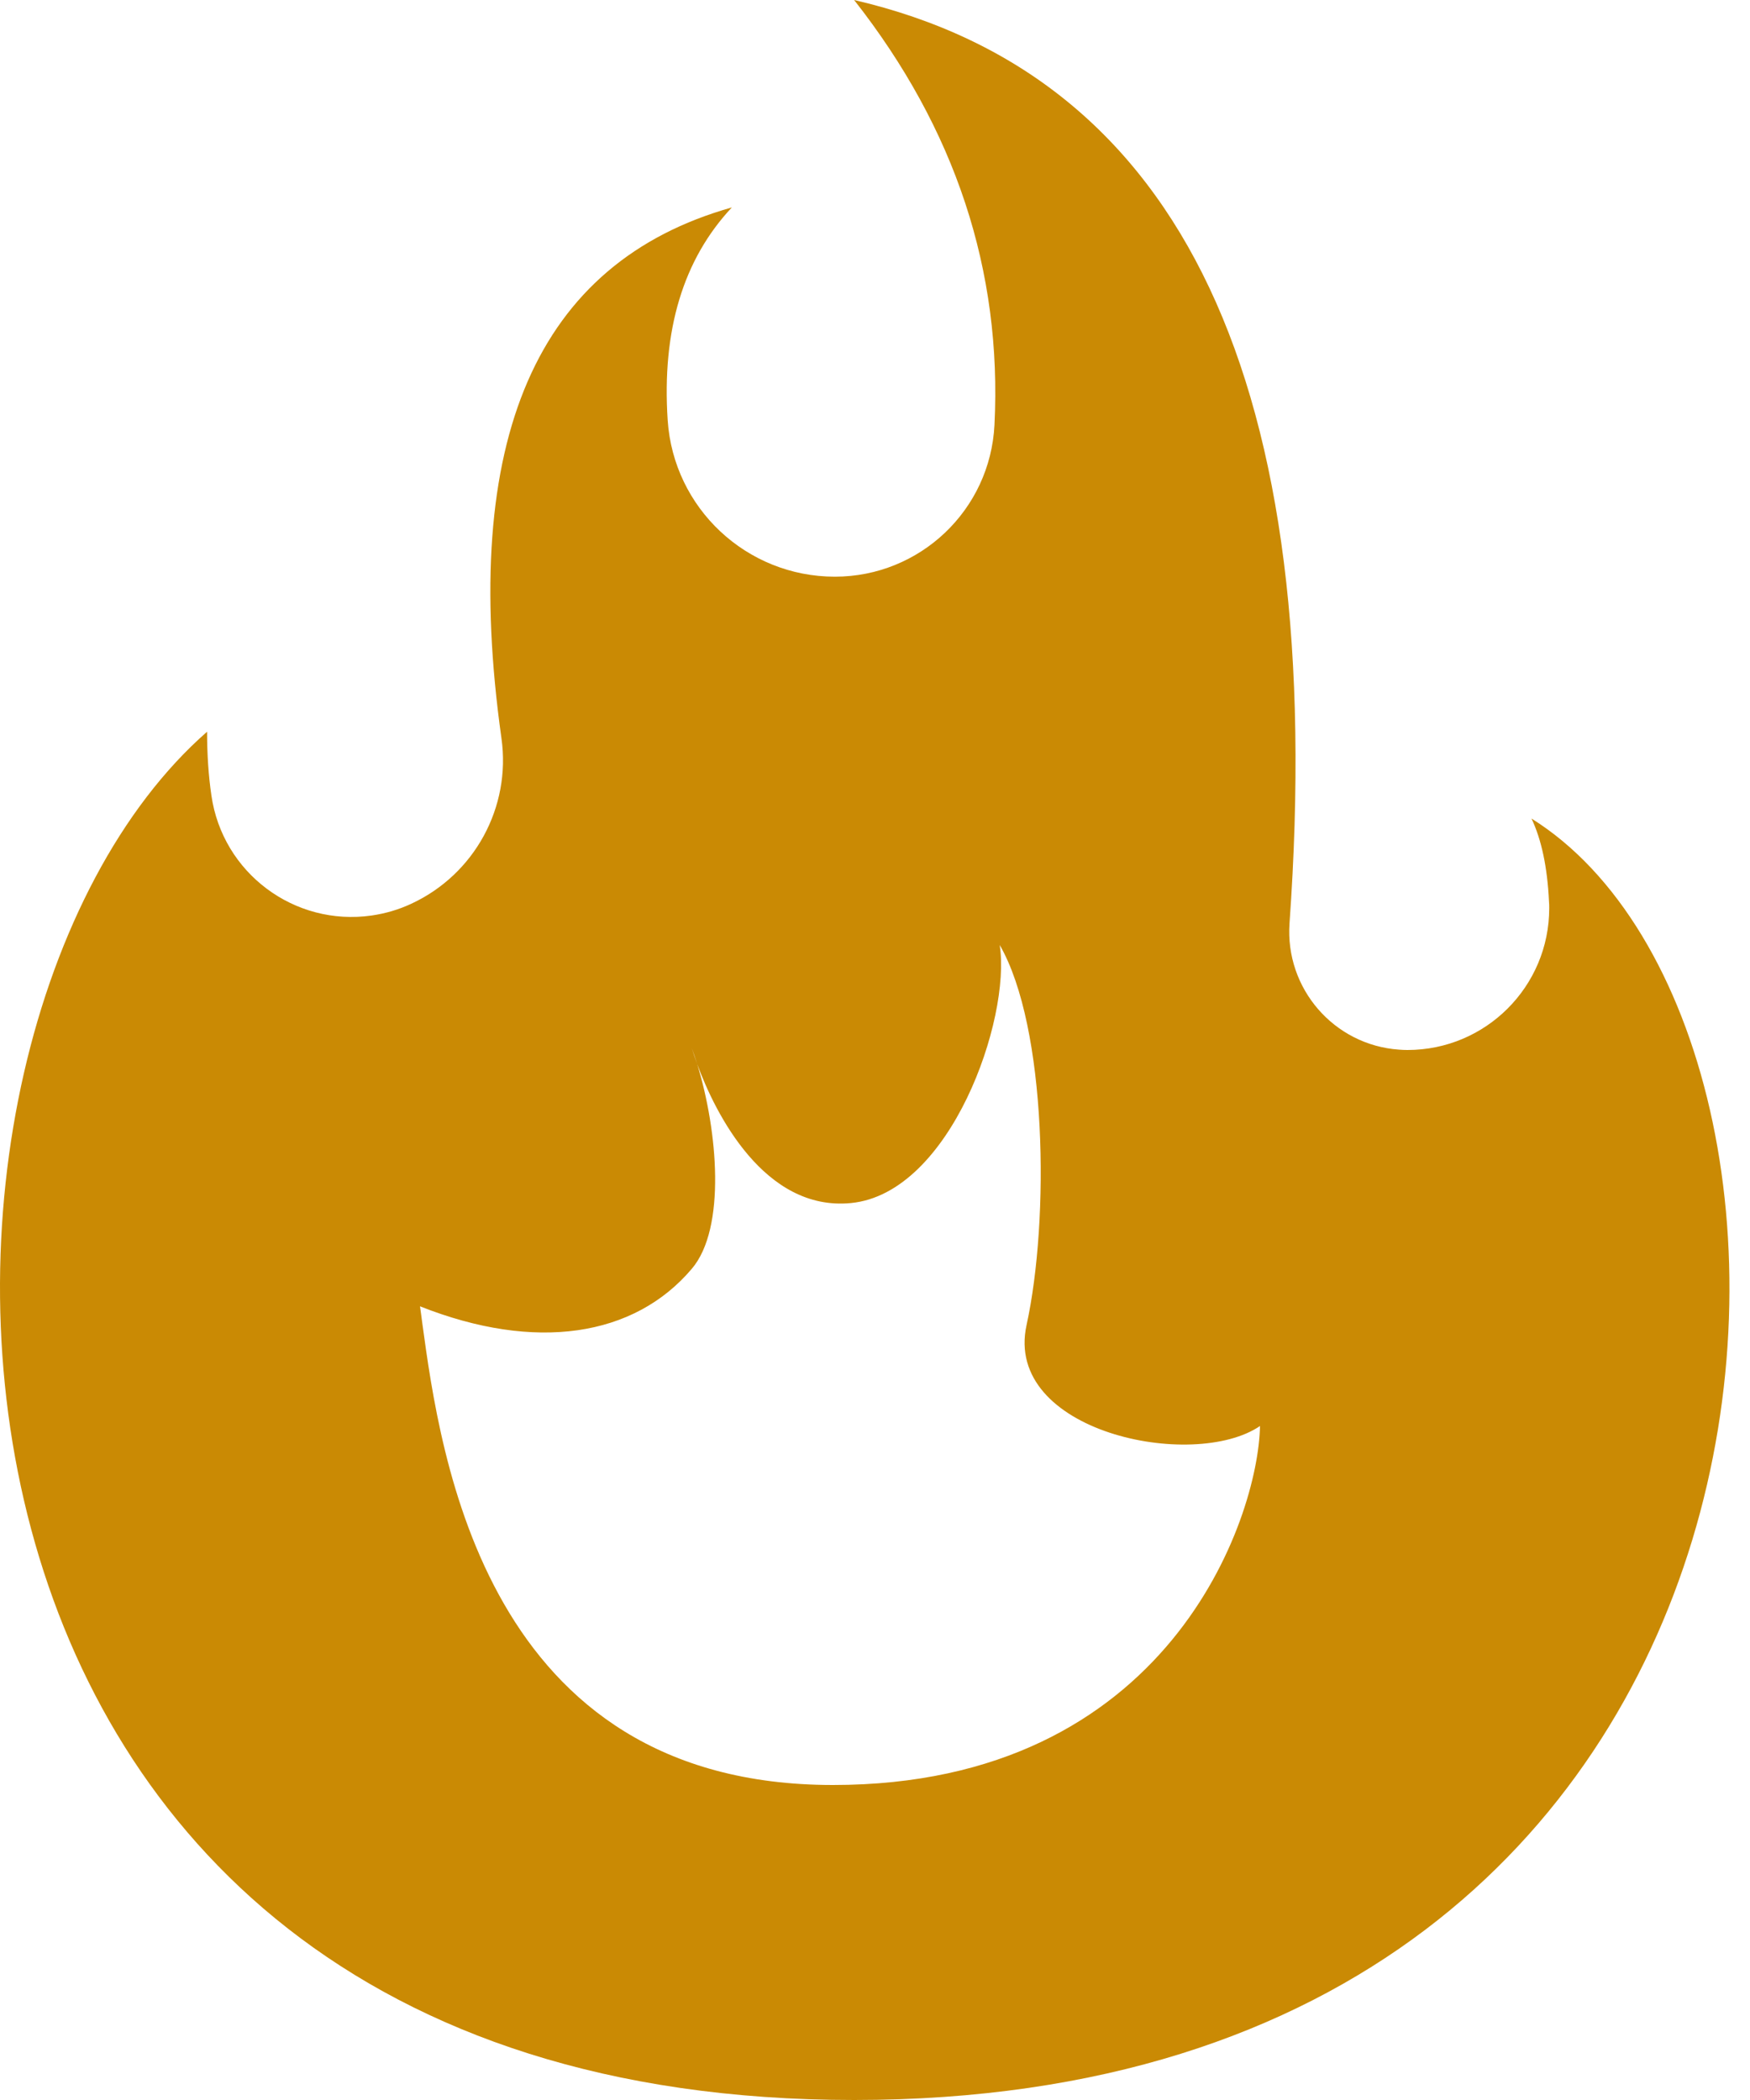 <svg width="15" height="18" viewBox="0 0 15 18" fill="none" xmlns="http://www.w3.org/2000/svg">
<path fill-rule="evenodd" clip-rule="evenodd" d="M6.273 1.778C4.598 2.25 3.939 3.767 4.298 6.327L4.298 6.327C4.382 6.919 4.067 7.496 3.524 7.747C3.417 7.797 3.304 7.83 3.187 7.847C2.523 7.943 1.907 7.482 1.812 6.818C1.787 6.648 1.775 6.466 1.775 6.272C-1.179 8.861 -1.141 18 7.321 18C15.783 18 16.081 8.861 13.127 7.016C13.213 7.197 13.263 7.433 13.277 7.725C13.279 7.745 13.279 7.765 13.279 7.785C13.279 8.456 12.735 9 12.064 9C12.04 9 12.017 8.999 11.992 8.997C11.434 8.958 11.014 8.473 11.053 7.914C11.382 3.291 10.137 0.653 7.321 0C8.189 1.105 8.59 2.319 8.524 3.642C8.488 4.371 7.886 4.943 7.156 4.943C6.399 4.943 5.773 4.356 5.723 3.602C5.672 2.831 5.856 2.223 6.273 1.778ZM3.619 11.337C3.775 12.482 4.159 15.3 7.14 15.3C10.02 15.3 10.785 13.014 10.8 12.223C10.228 12.612 8.599 12.274 8.799 11.358C8.997 10.453 8.975 8.804 8.569 8.1C8.667 8.734 8.147 10.23 7.293 10.312C6.551 10.384 6.13 9.542 5.976 9.121C5.961 9.074 5.946 9.028 5.93 8.985C5.941 9.022 5.957 9.068 5.976 9.121C6.151 9.69 6.226 10.527 5.93 10.875C5.436 11.459 4.589 11.589 3.6 11.197C3.606 11.241 3.613 11.287 3.619 11.337Z" fill="#CA8A04"/>
</svg>
